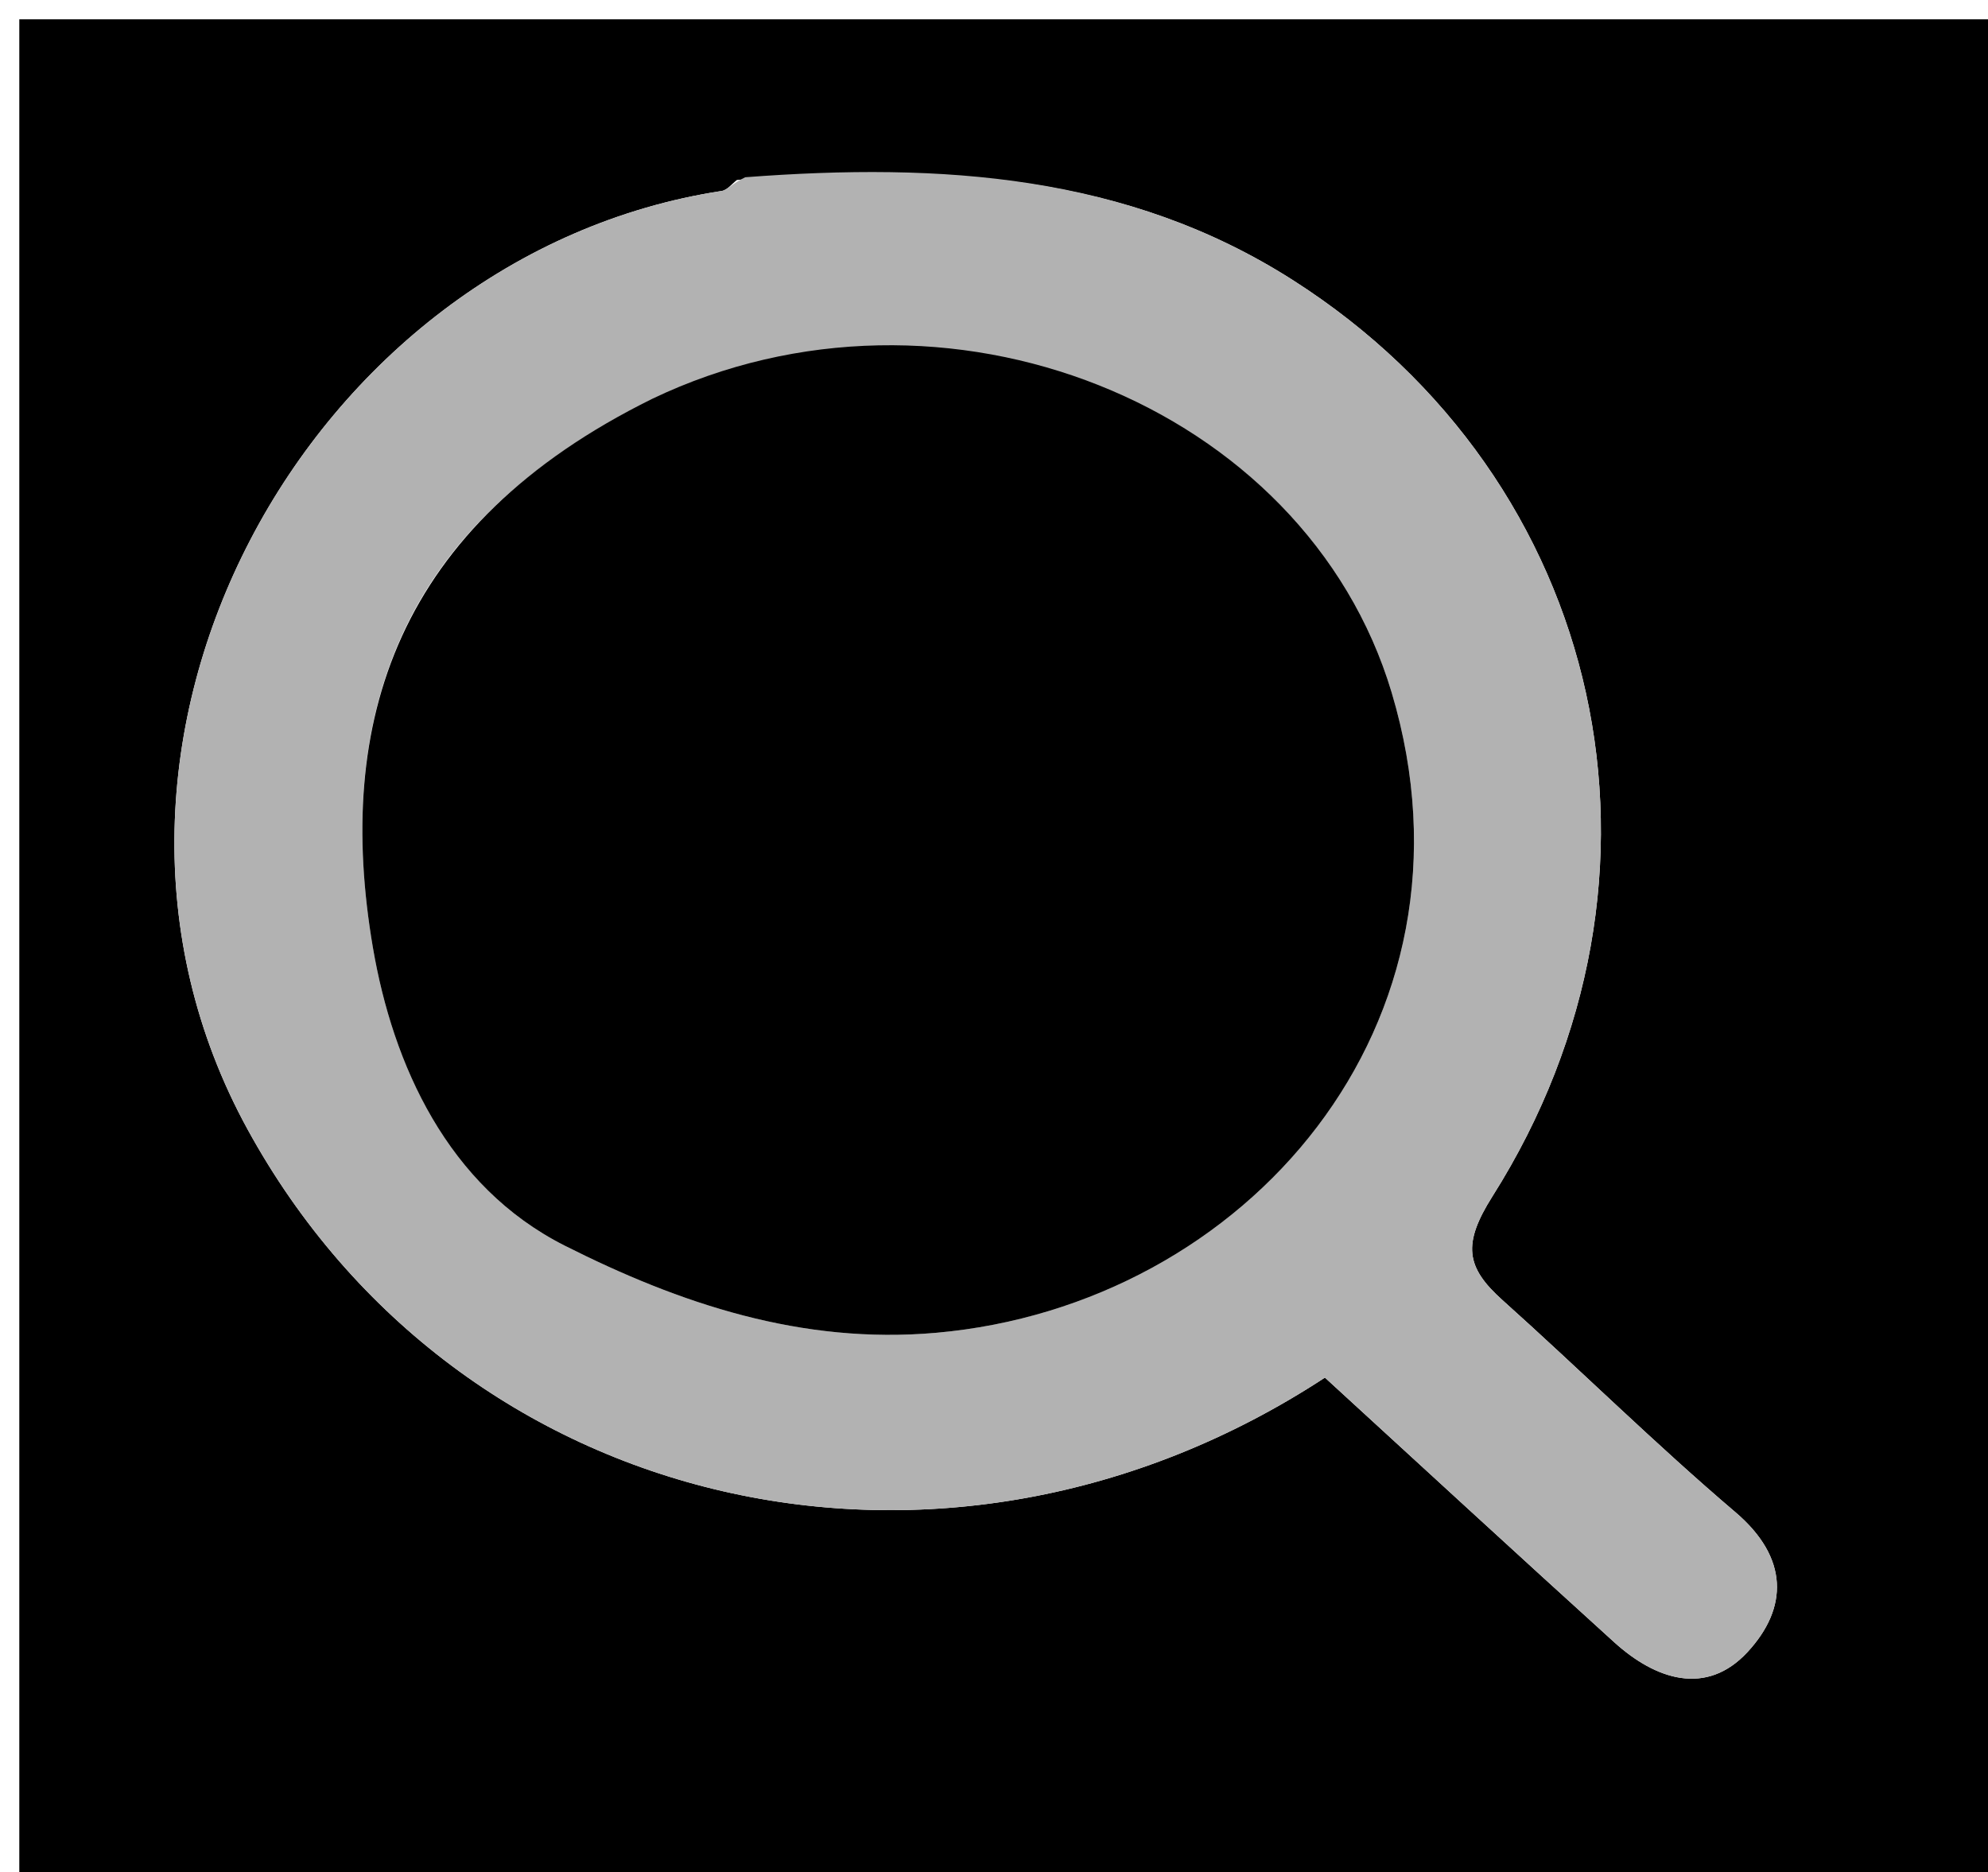 <svg version="1.1" id="Layer_1" xmlns="http://www.w3.org/2000/svg" xmlns:xlink="http://www.w3.org/1999/xlink" x="0px" y="0px"
	 width="100%" viewBox="0 0 103 97" enable-background="new 0 0 103 97" xml:space="preserve">
<path fill="#000000" opacity="1" stroke="none" 
	d="
M63,98 
	C42,98 21.5,98 1,98 
	C1,65.667 1,33.333 1,1 
	C35.333,1 69.667,1 104,1 
	C104,33.333 104,65.667 104,98 
	C90.5,98 77,98 63,98 
M38.182,9.324 
	C37.921,9.52 37.679,9.849 37.394,9.893 
	C15.931,13.182 1.924,38.59 12.819,58.494 
	C23.751,78.469 48.968,84.262 68.645,71.371 
	C73.643,75.948 78.621,80.537 83.638,85.084 
	C85.786,87.031 88.412,87.891 90.542,85.588 
	C92.651,83.308 92.689,80.706 89.91,78.342 
	C85.768,74.819 81.892,70.984 77.84,67.353 
	C75.935,65.645 75.767,64.444 77.327,61.977 
	C87.8,45.413 83.227,24.862 66.966,14.501 
	C58.404,9.046 48.827,8.409 38.182,9.324 
z"/>
<path fill="#B2B2B2" opacity="1" stroke="none" 
	d="
M38.61,9.183 
	C48.827,8.409 58.404,9.046 66.966,14.501 
	C83.227,24.862 87.8,45.413 77.327,61.977 
	C75.767,64.444 75.935,65.645 77.84,67.353 
	C81.892,70.984 85.768,74.819 89.91,78.342 
	C92.689,80.706 92.651,83.308 90.542,85.588 
	C88.412,87.891 85.786,87.031 83.638,85.084 
	C78.621,80.537 73.643,75.948 68.645,71.371 
	C48.968,84.262 23.751,78.469 12.819,58.494 
	C1.924,38.59 15.931,13.182 37.394,9.893 
	C37.679,9.849 37.921,9.52 38.61,9.183 
M33.501,20.92 
	C20.485,27.229 17.333,37.445 19.319,49.086 
	C20.356,55.163 23.188,61.471 29.257,64.533 
	C35.198,67.53 41.524,69.67 48.519,69.048 
	C64.556,67.622 77.235,53.054 72.104,35.882 
	C67.636,20.928 48.873,13.445 33.501,20.92 
z"/>
<path fill="#000000" opacity="1" stroke="none" 
	d="
M33.796,20.661 
	C48.873,13.445 67.636,20.928 72.104,35.882 
	C77.235,53.054 64.556,67.622 48.519,69.048 
	C41.524,69.67 35.198,67.53 29.257,64.533 
	C23.188,61.471 20.356,55.163 19.319,49.086 
	C17.333,37.445 20.485,27.229 33.796,20.661 
z"/>
</svg>